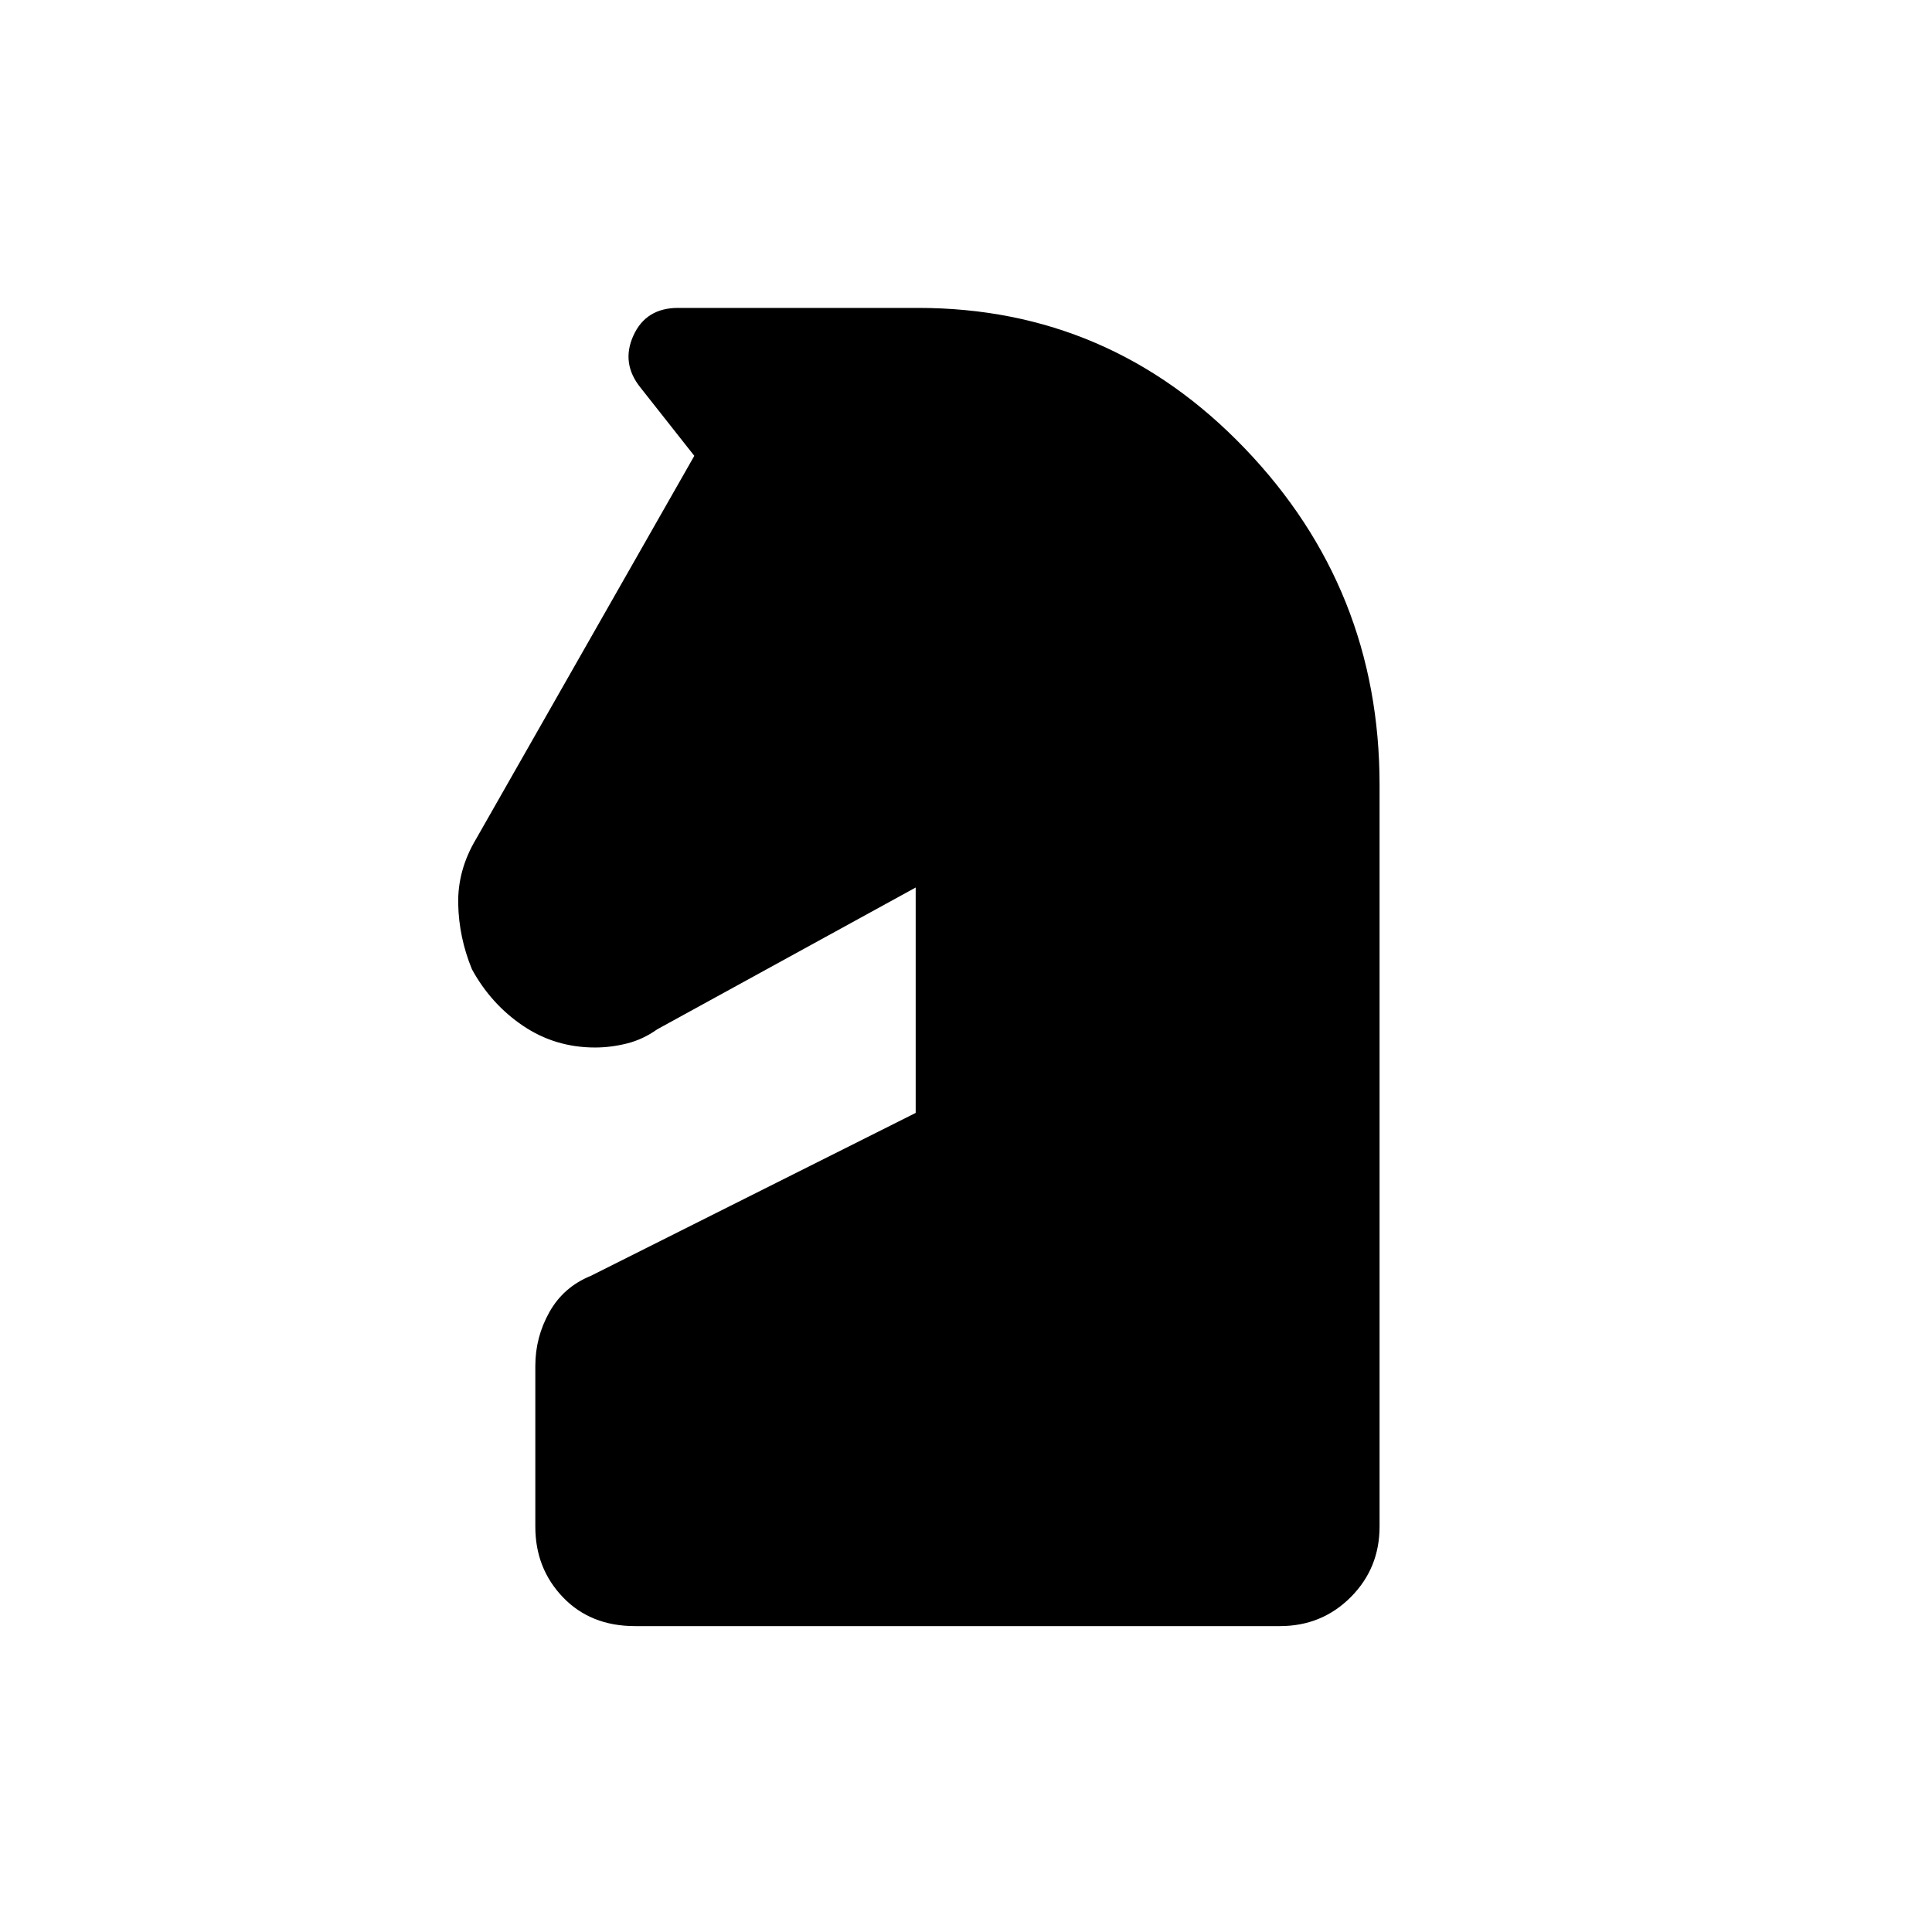 <svg xmlns="http://www.w3.org/2000/svg" height="20" viewBox="0 -960 960 960" width="20"><path d="M315.5-152q-22.03 0-35.77-14.33Q266-180.65 266-201.39v-79.89q0-14.3 7-26.76T293.5-326L455-407v-112l-128.5 70.5q-7 5-15 7t-15.83 2q-19.78 0-35.73-10.75Q244-461 234.5-478.38q-6.5-15.84-6.82-32.57-.32-16.72 8.82-32.05L345-733.5l-26.73-33.88q-9.77-12.12-3.54-25.87 6.23-13.75 22.2-13.75h119.28q95.35 0 162.32 69.81T685.5-570v368.5q0 20.78-14.36 35.14T636-152H315.5Z"/></svg>